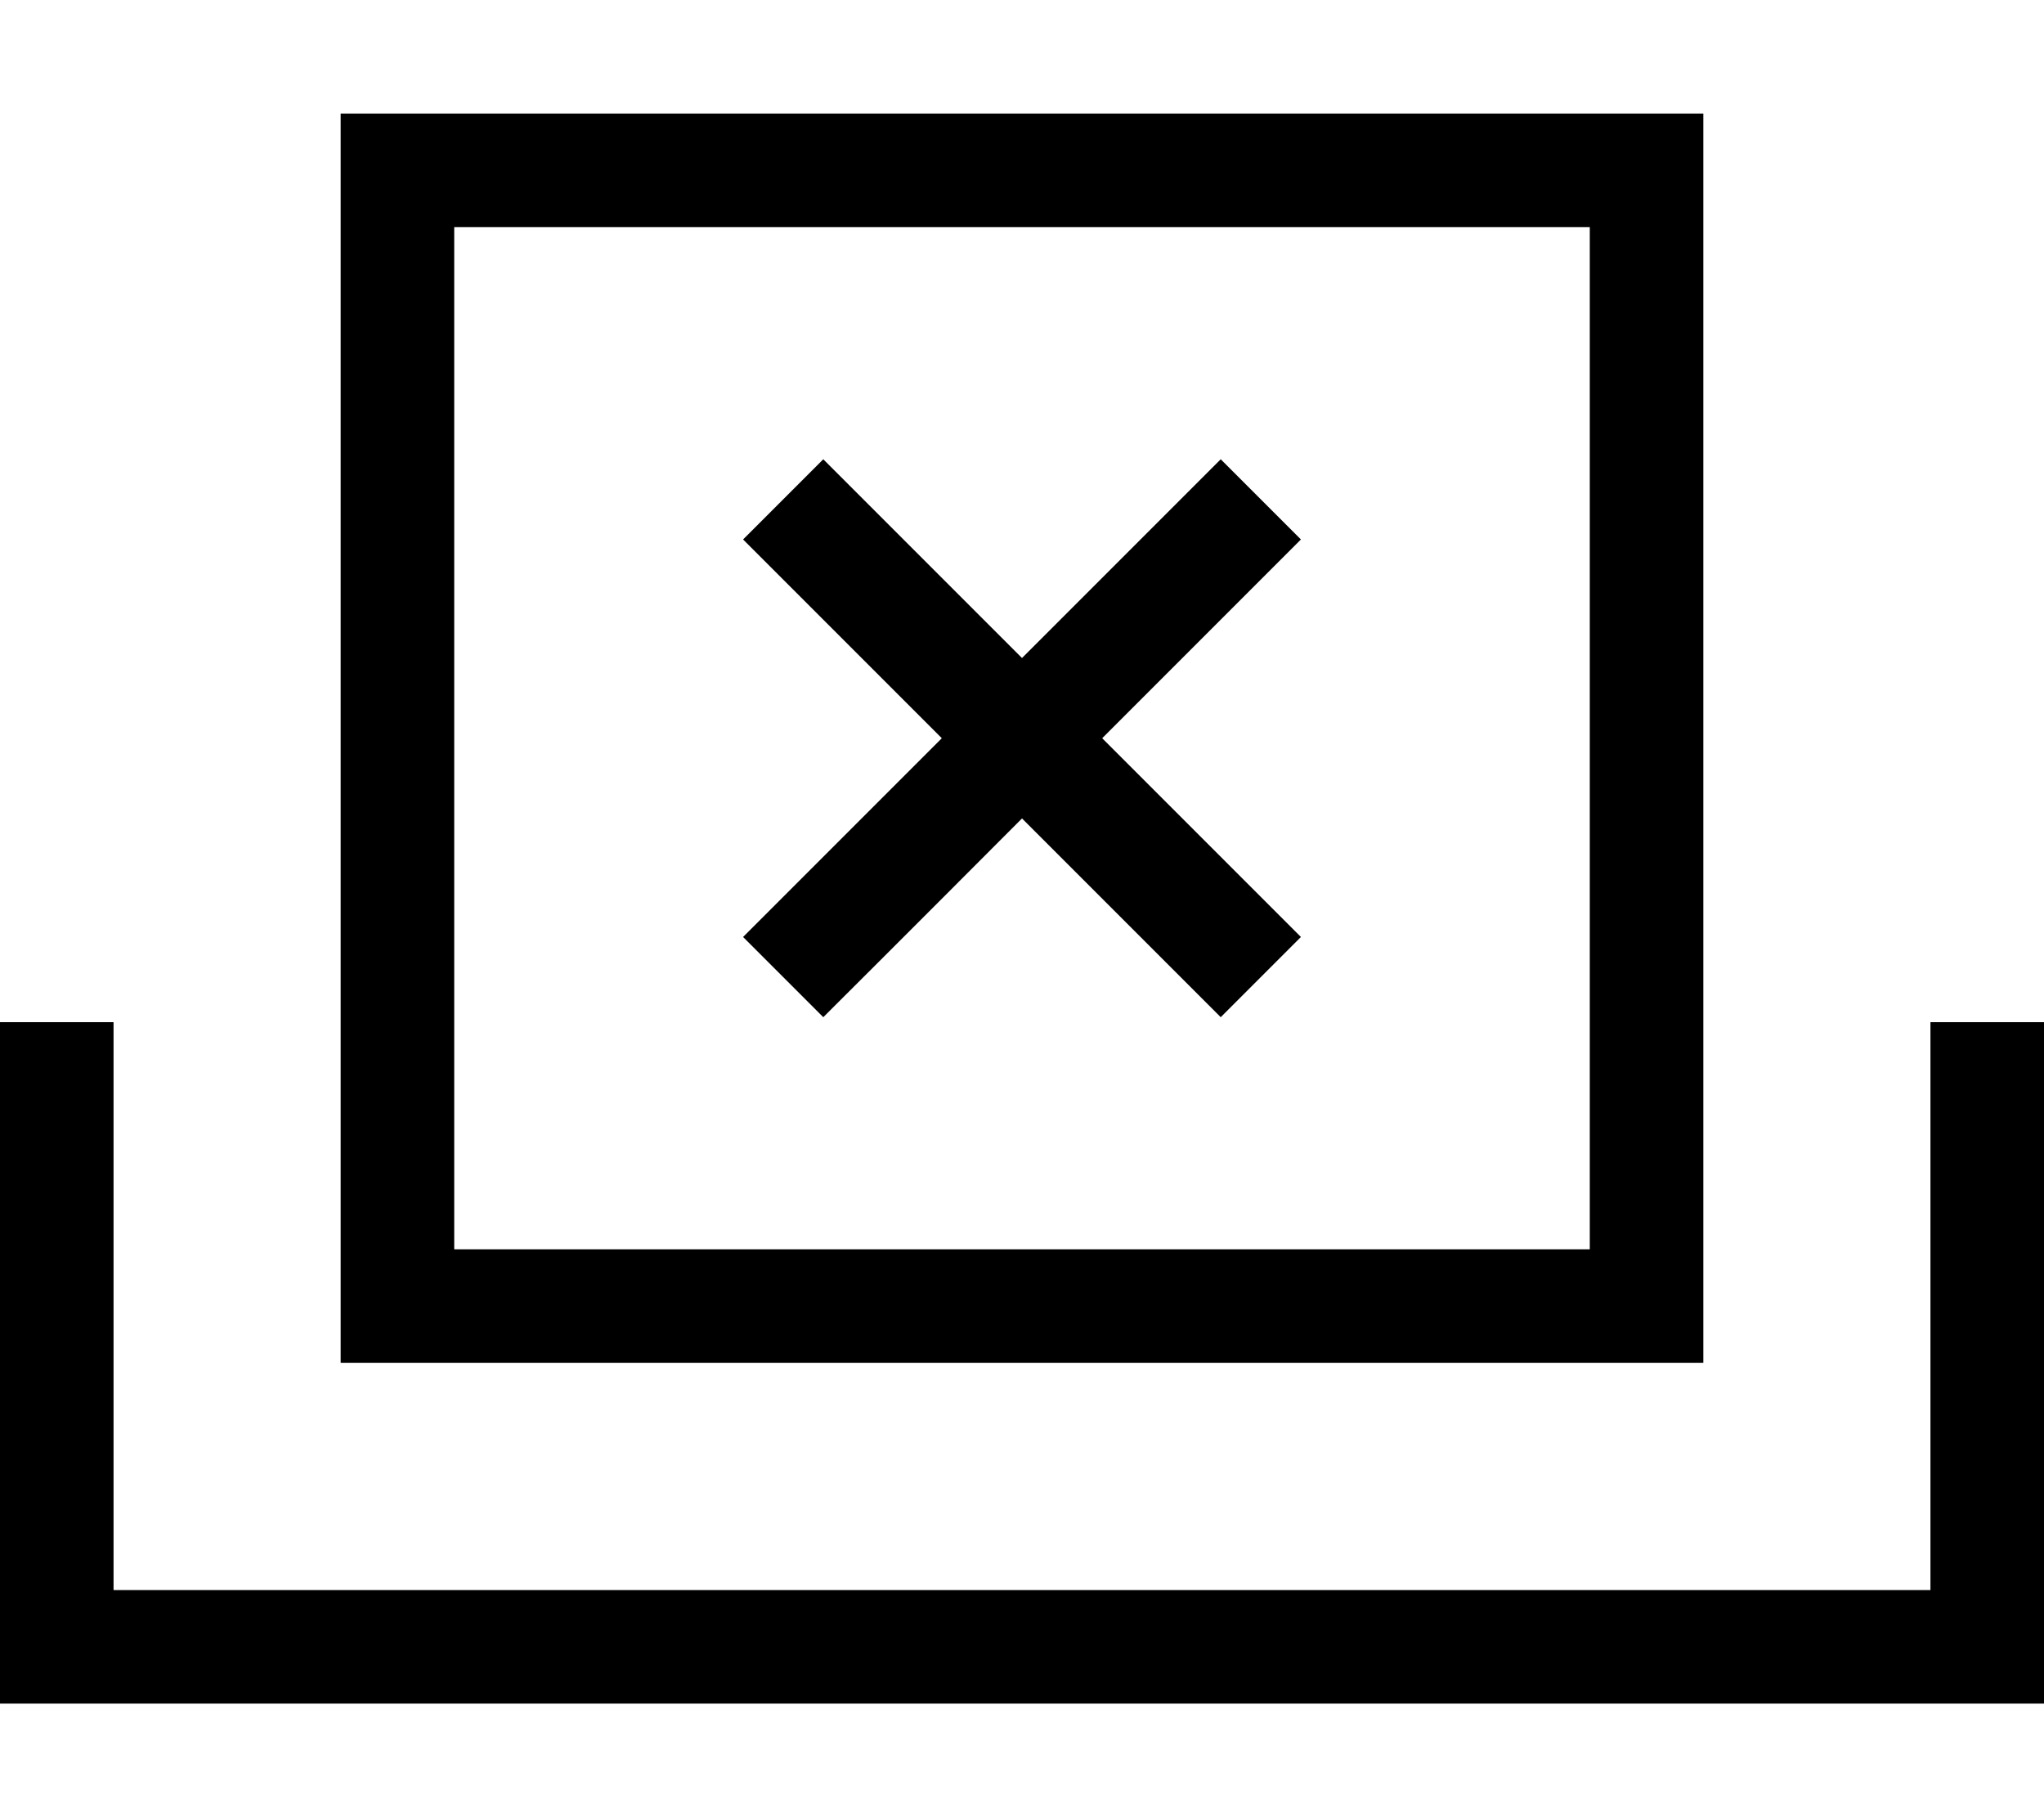 <svg xmlns="http://www.w3.org/2000/svg" viewBox="0 0 576 512"><!--! Font Awesome Pro 7.0.0 by @fontawesome - https://fontawesome.com License - https://fontawesome.com/license (Commercial License) Copyright 2025 Fonticons, Inc. --><path fill="currentColor" d="M448 64l0 288-320 0 0-288 320 0zM128 32l-32 0 0 352 384 0 0-352-352 0zM32 288l-32 0 0 192 576 0 0-192-32 0 0 160-512 0 0-160zM209.4 152l56 56c-35.4 35.4-54 54-56 56L232 286.6c2-2 20.7-20.6 56-56 35.4 35.4 54 54 56 56L366.6 264c-2-2-20.7-20.7-56-56 35.4-35.4 54-54 56-56L344 129.4c-2 2-20.7 20.7-56 56-35.4-35.4-54-54-56-56L209.4 152z"/></svg>